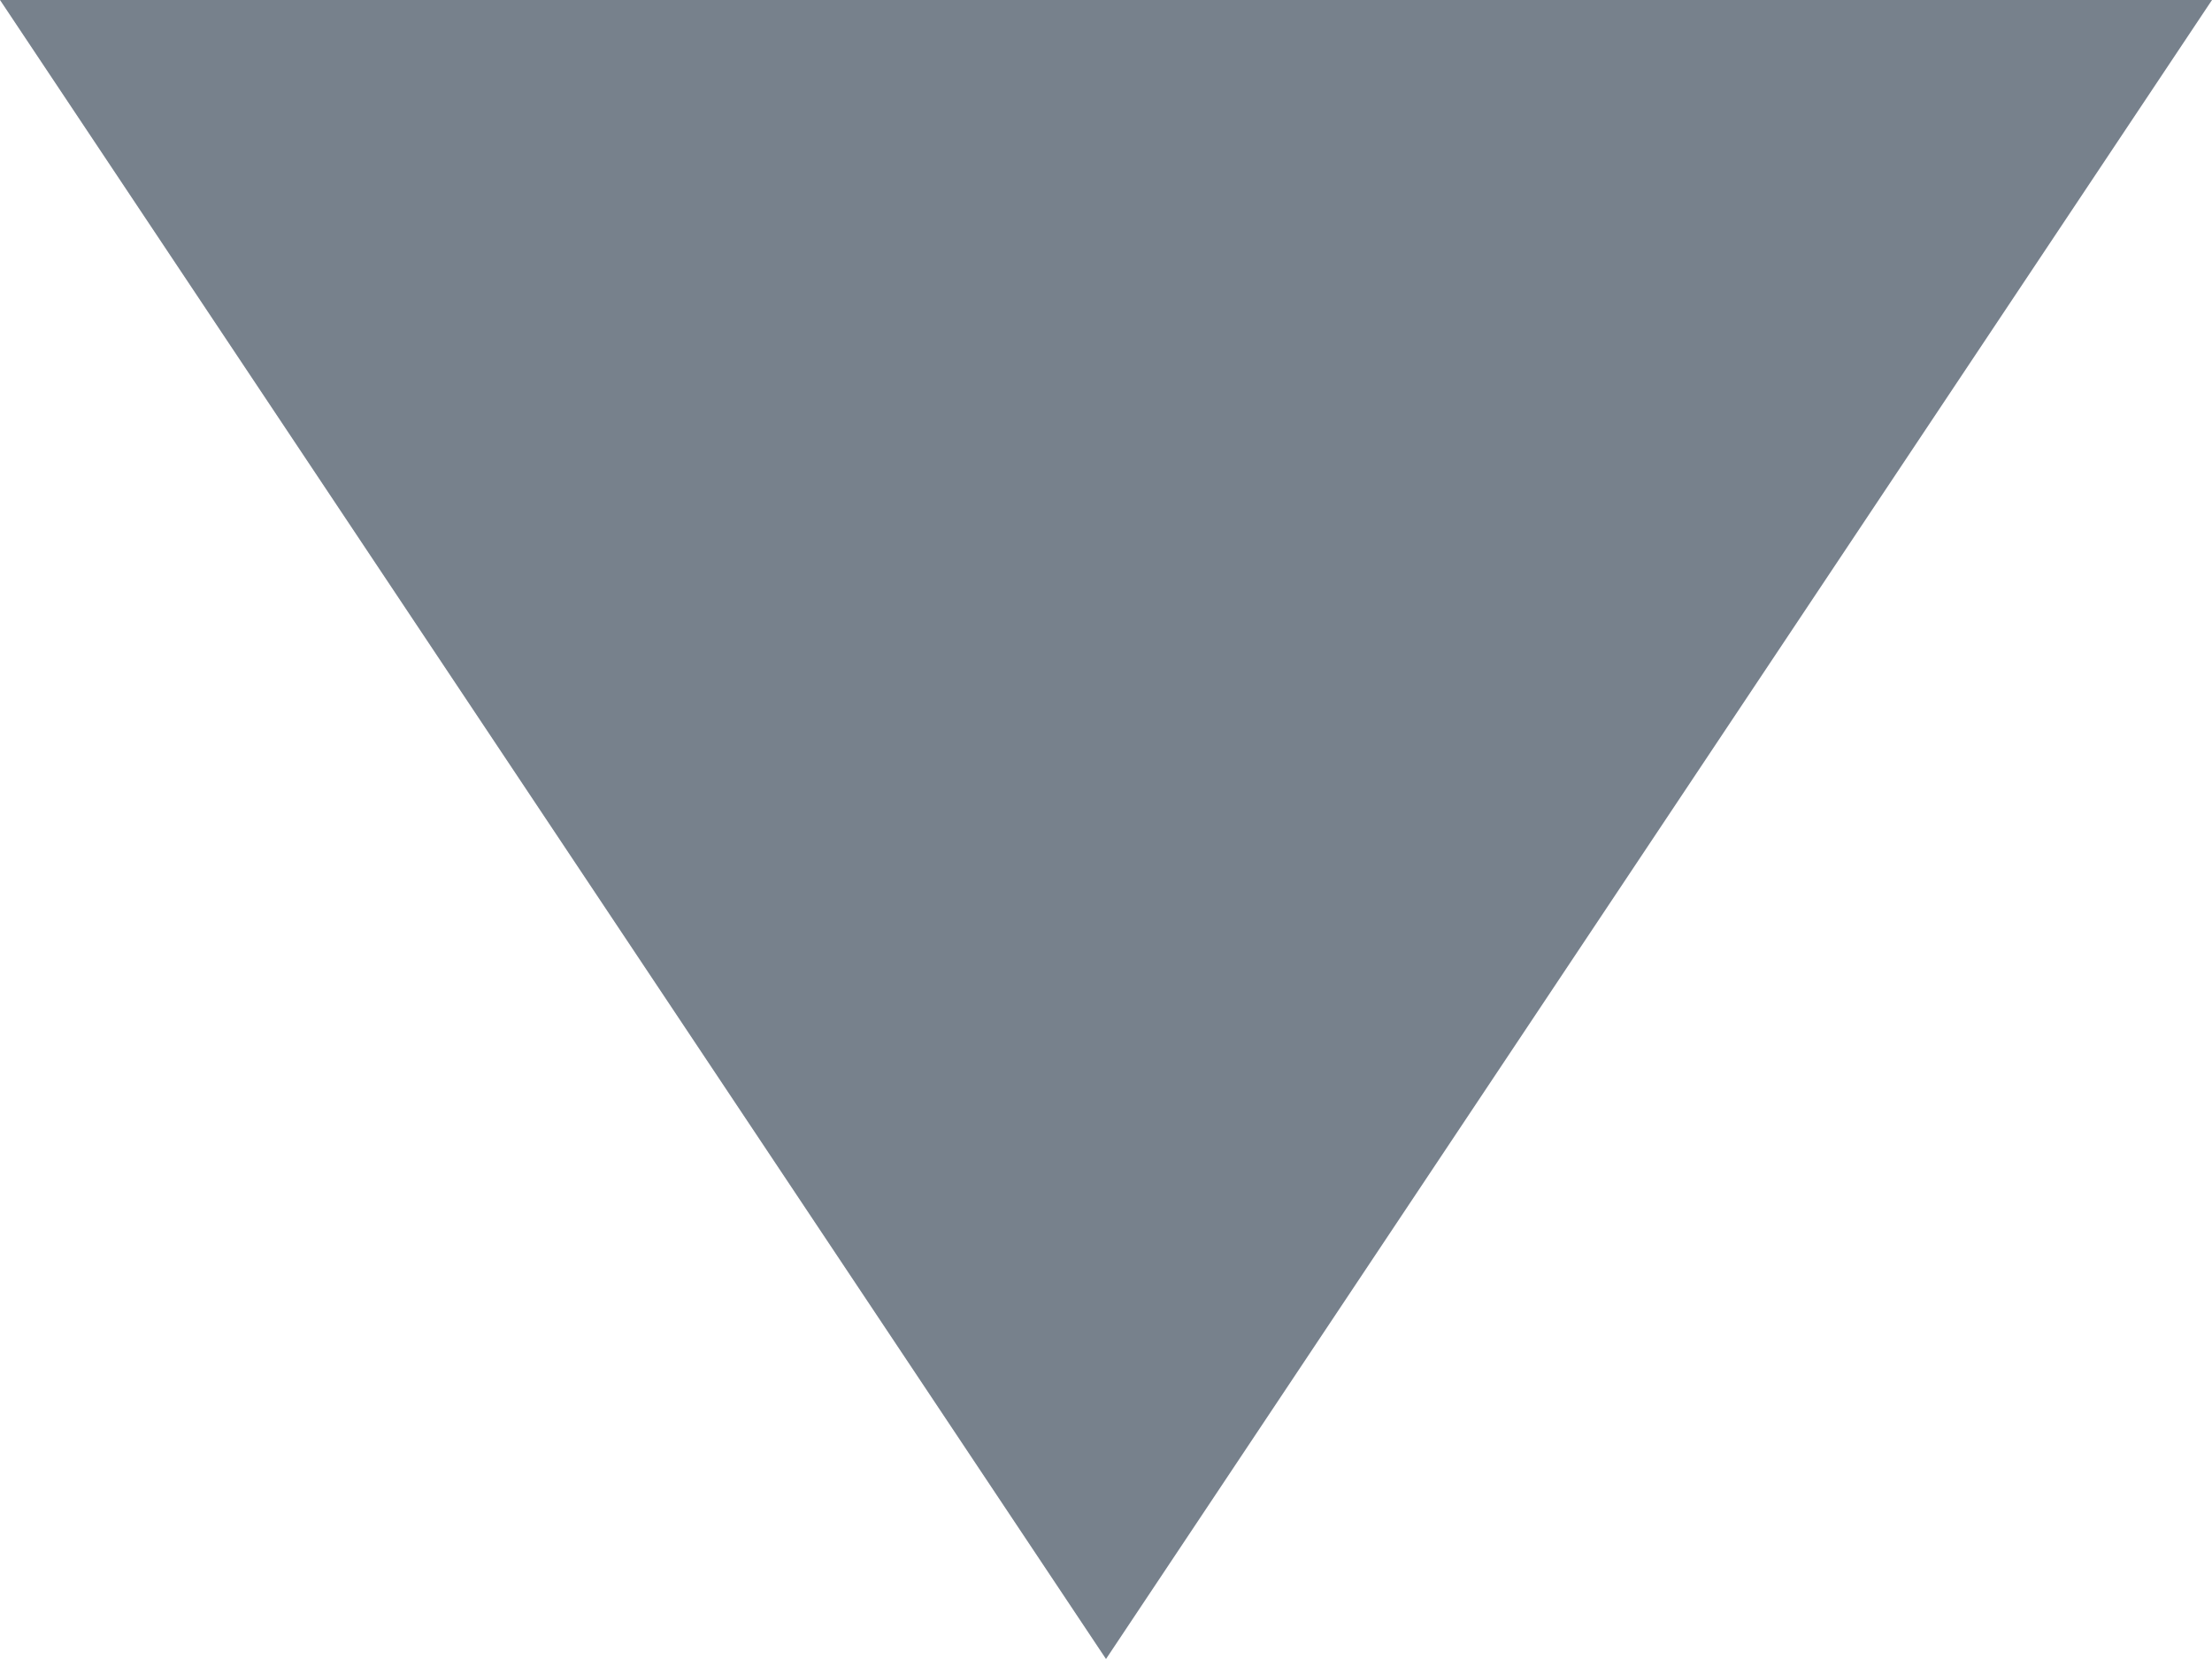 <?xml version="1.0" encoding="UTF-8" standalone="no"?>
<svg width="8px" height="6px" viewBox="0 0 8 6" version="1.1" xmlns="http://www.w3.org/2000/svg" xmlns:xlink="http://www.w3.org/1999/xlink" xmlns:sketch="http://www.bohemiancoding.com/sketch/ns">
    <!-- Generator: Sketch 3.4.2 (15857) - http://www.bohemiancoding.com/sketch -->
    <title>drop-down-arrow copy</title>
    <desc>Created with Sketch.</desc>
    <defs></defs>
    <g id="Latest" stroke="none" stroke-width="1" fill="none" fill-rule="evenodd" sketch:type="MSPage">
        <path d="M0,9.79717439e-16 L8,0 L4,6 L0,9.79717439e-16 Z" id="drop-down-arrow-copy" fill="#77818C" sketch:type="MSShapeGroup"></path>
    </g>
</svg>